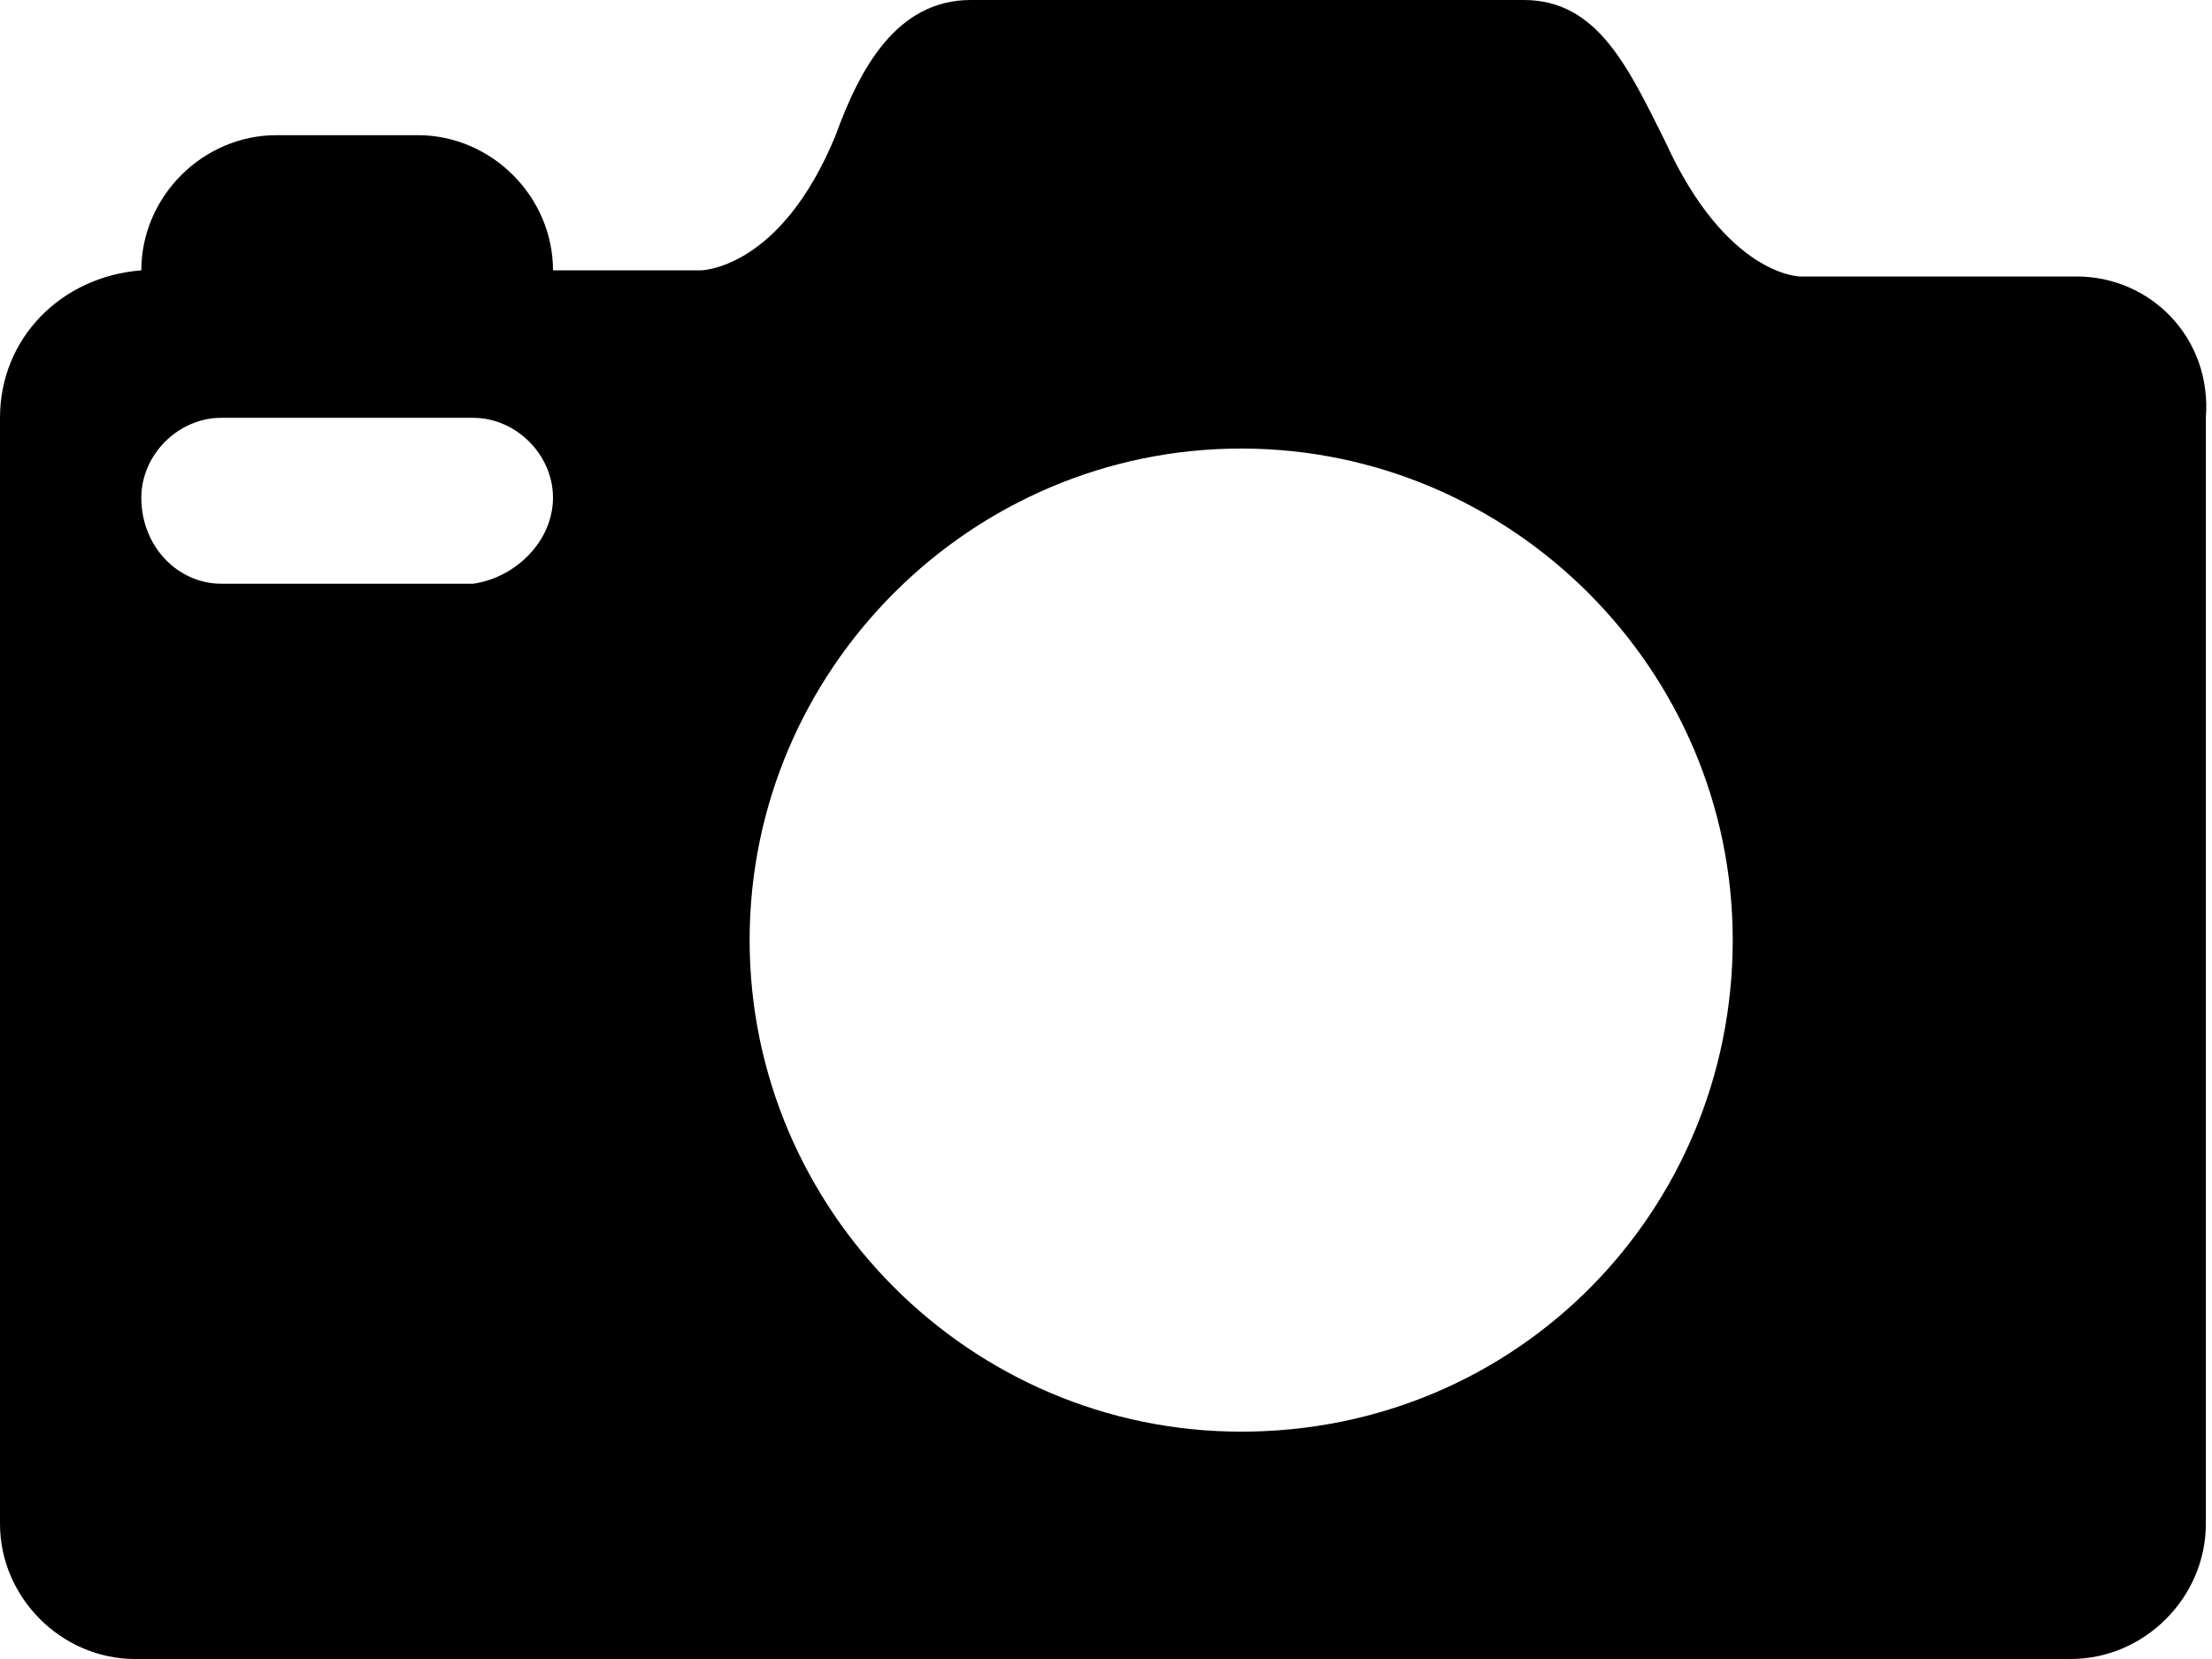 <?xml version="1.0" encoding="utf-8"?>
<!-- Generator: Adobe Illustrator 19.2.1, SVG Export Plug-In . SVG Version: 6.00 Build 0)  -->
<!DOCTYPE svg PUBLIC "-//W3C//DTD SVG 1.1//EN" "http://www.w3.org/Graphics/SVG/1.1/DTD/svg11.dtd">
<svg version="1.1" id="Layer_1" xmlns="http://www.w3.org/2000/svg" xmlns:xlink="http://www.w3.org/1999/xlink" x="0px" y="0px"
	 width="36px" height="27px" viewBox="0 0 36 27" style="enable-background:new 0 0 36 27;" xml:space="preserve">
<title>camera</title>
<path style="fill:currentColor" d="M33.8,4.5h-4.5c0,0-1.2,0-2.2-2.2C26.5,1.1,26,0,24.8,0h-9c-1.2,0-1.8,1.1-2.2,2.2c-0.9,2.2-2.2,2.2-2.2,2.2H9
	c0-1.2-1-2.2-2.2-2.2H4.5c-1.2,0-2.2,1-2.2,2.2C1,4.5,0,5.5,0,6.8v18C0,26,1,27,2.2,27h31.5c1.2,0,2.2-1,2.2-2.2v-18
	C36,5.5,35,4.5,33.8,4.5z M7.7,9.5H3.6c-0.7,0-1.3-0.6-1.3-1.4c0-0.7,0.6-1.3,1.3-1.3h4.1C8.4,6.8,9,7.4,9,8.1
	C9,8.8,8.4,9.4,7.7,9.5z M20.2,23.3c-4.4,0-8-3.6-8-8s3.6-8,8-8s8,3.6,8,8S24.7,23.3,20.2,23.3z"/>
</svg>
